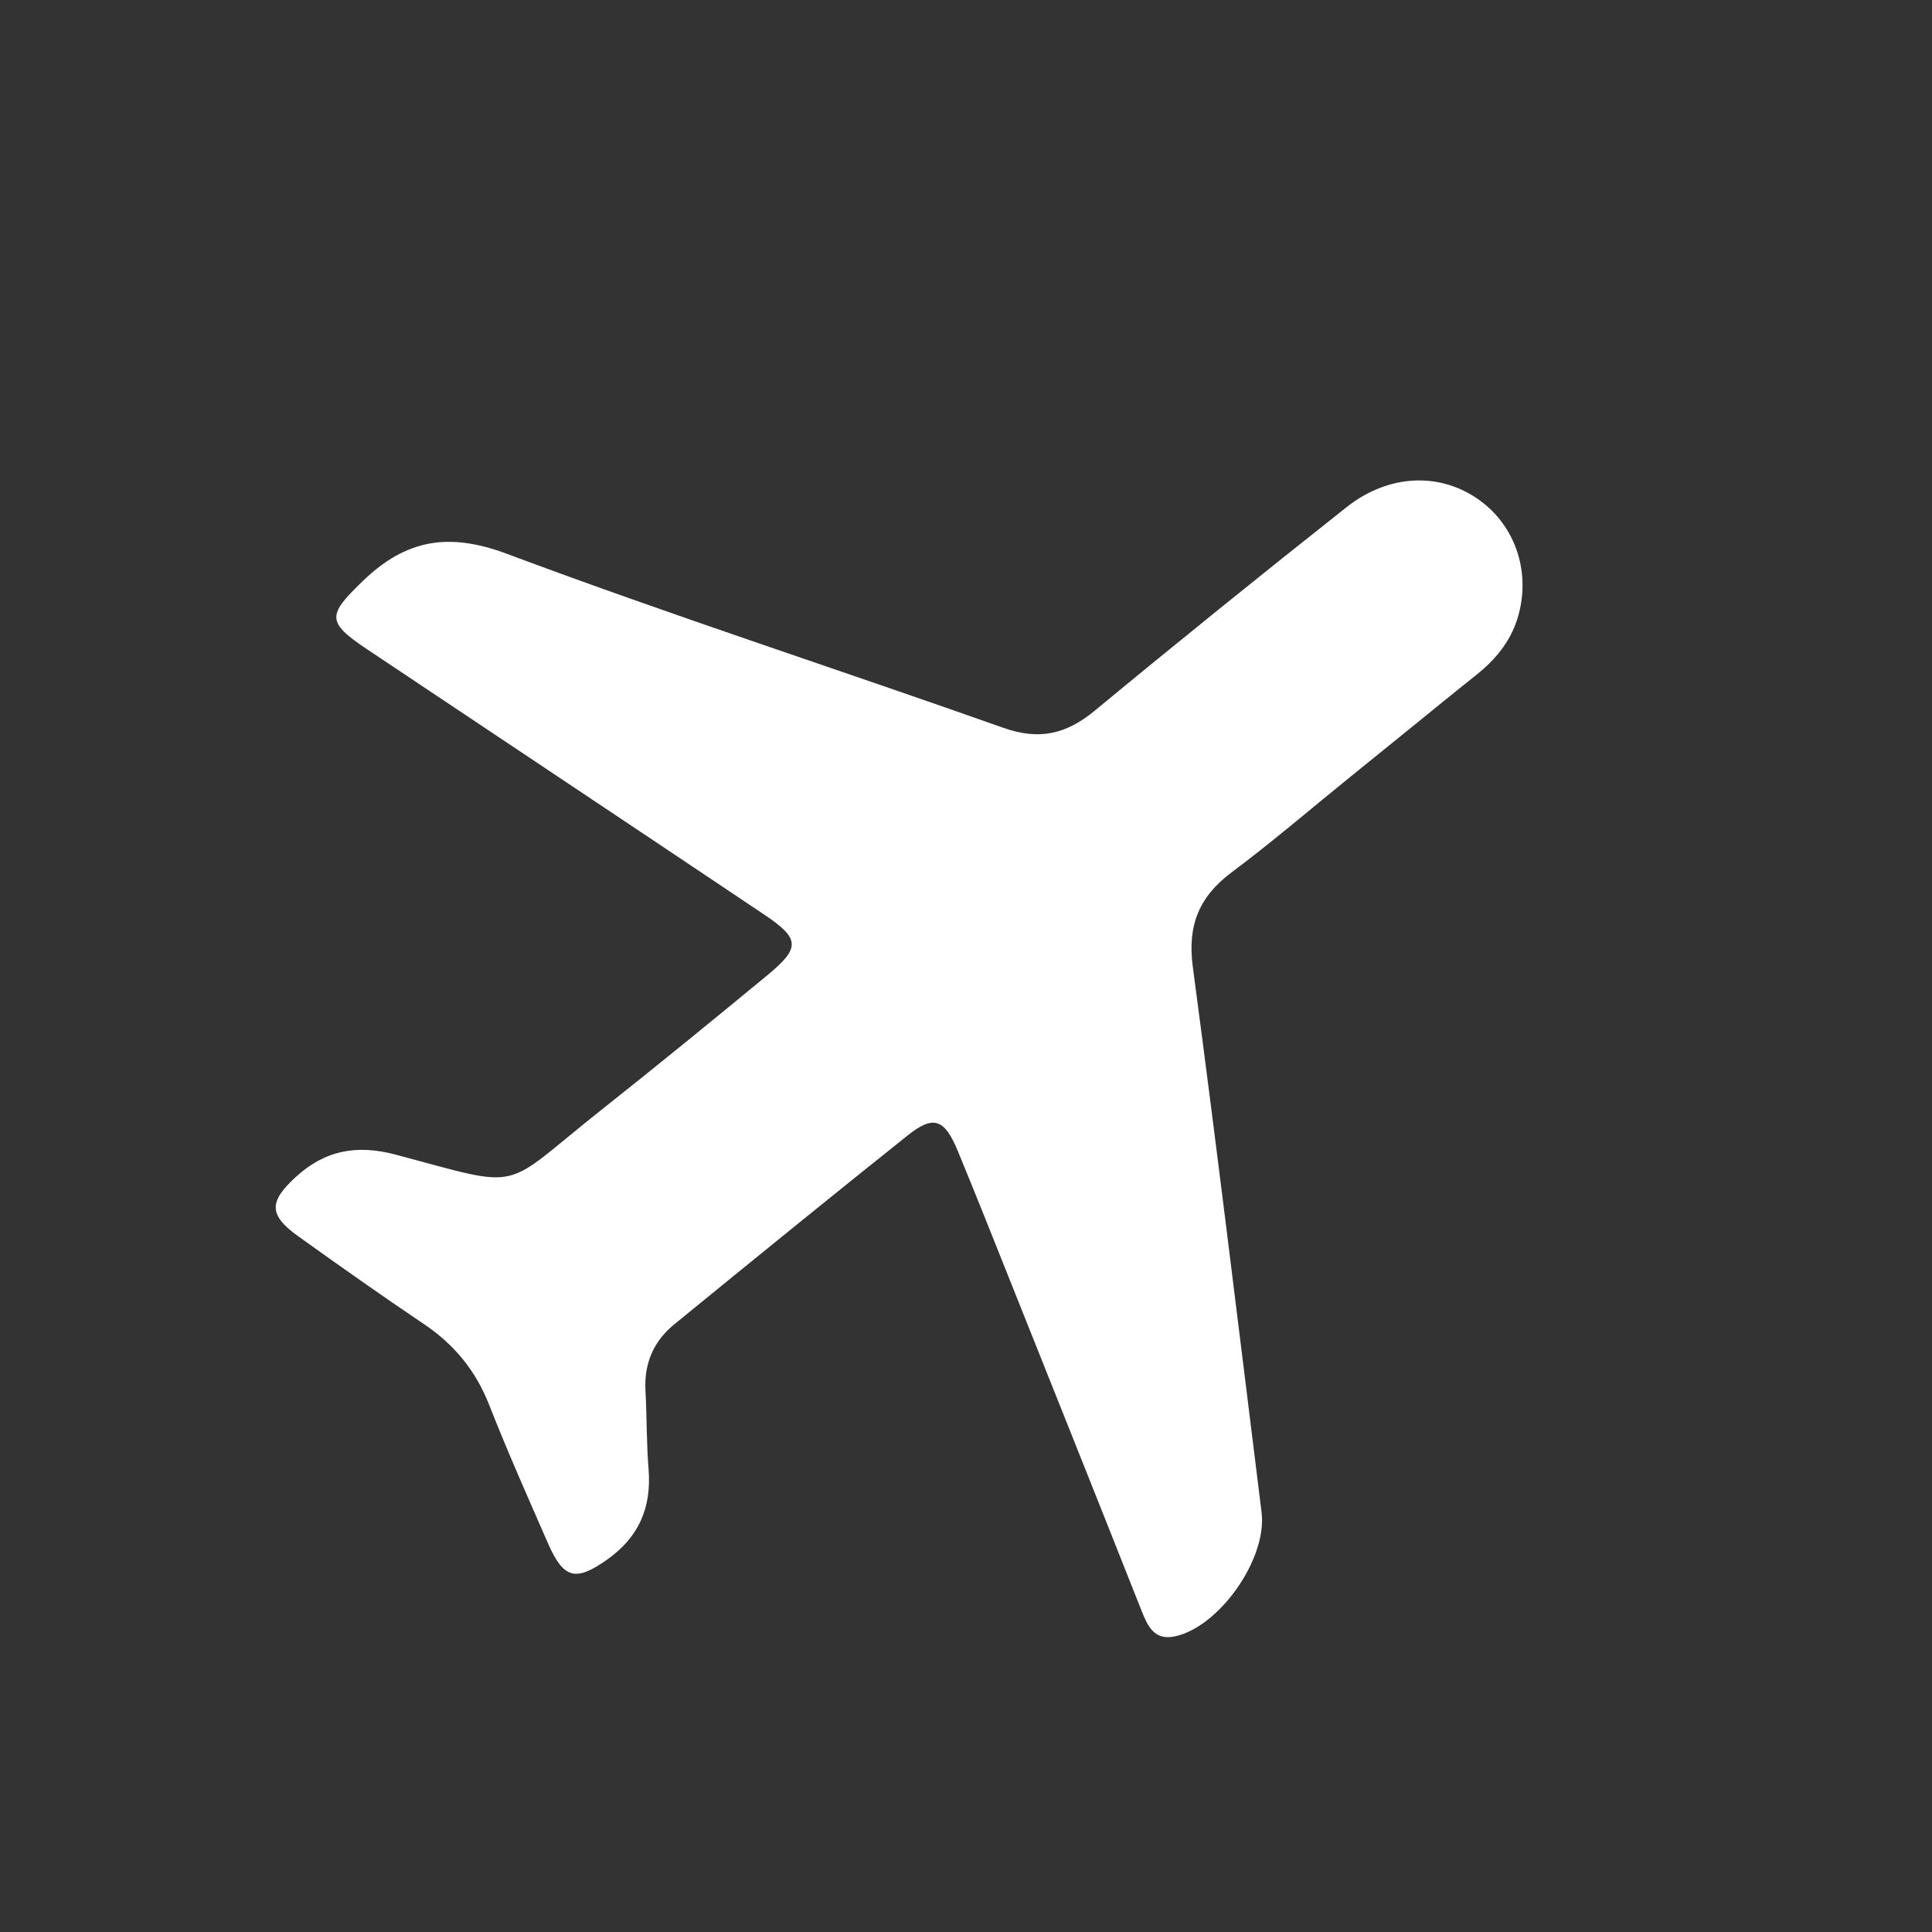 <svg width="56" height="56" viewBox="0 0 56 56" fill="none" xmlns="http://www.w3.org/2000/svg">
<rect x="0" y="0" width="56" height="56" fill="#333333" stroke="none"/>
<path fill-rule="evenodd" clip-rule="evenodd" d="M39.156 22.504C38.004 23.436 36.878 24.404 35.692 25.291C34.746 25.999 34.416 26.834 34.574 28.025C35.276 33.293 35.913 38.569 36.568 43.842C36.733 45.176 35.348 47.156 34.055 47.431C33.457 47.558 33.267 47.137 33.084 46.676C31.81 43.457 30.524 40.242 29.24 37.027C28.751 35.802 28.265 34.576 27.76 33.357C27.374 32.425 27.056 32.313 26.301 32.917C24.035 34.725 21.787 36.556 19.541 38.389C18.944 38.876 18.666 39.521 18.709 40.306C18.75 41.064 18.738 41.826 18.799 42.582C18.888 43.7 18.518 44.561 17.585 45.215C16.692 45.841 16.339 45.775 15.883 44.732C15.302 43.402 14.71 42.076 14.181 40.726C13.791 39.731 13.169 38.972 12.289 38.38C11.058 37.552 9.847 36.695 8.64 35.831C7.781 35.216 7.8 34.829 8.56 34.128C9.419 33.334 10.345 33.169 11.475 33.469C15.27 34.48 14.471 34.514 17.401 32.195C19.027 30.907 20.635 29.593 22.236 28.273C23.207 27.472 23.192 27.208 22.153 26.511C18.319 23.941 14.477 21.382 10.638 18.818C9.451 18.026 9.499 17.826 10.506 16.851C11.766 15.633 13 15.419 14.7 16.055C19.46 17.836 24.299 19.402 29.091 21.099C30.122 21.464 30.91 21.278 31.726 20.604C34.138 18.61 36.575 16.644 39.029 14.702C40.263 13.726 41.757 13.685 42.884 14.498C43.953 15.269 44.389 16.643 43.98 17.94C43.763 18.628 43.321 19.143 42.768 19.582C42.148 20.074 41.537 20.576 40.923 21.073C40.334 21.55 39.745 22.027 39.156 22.504Z" fill="white"/>
</svg>
